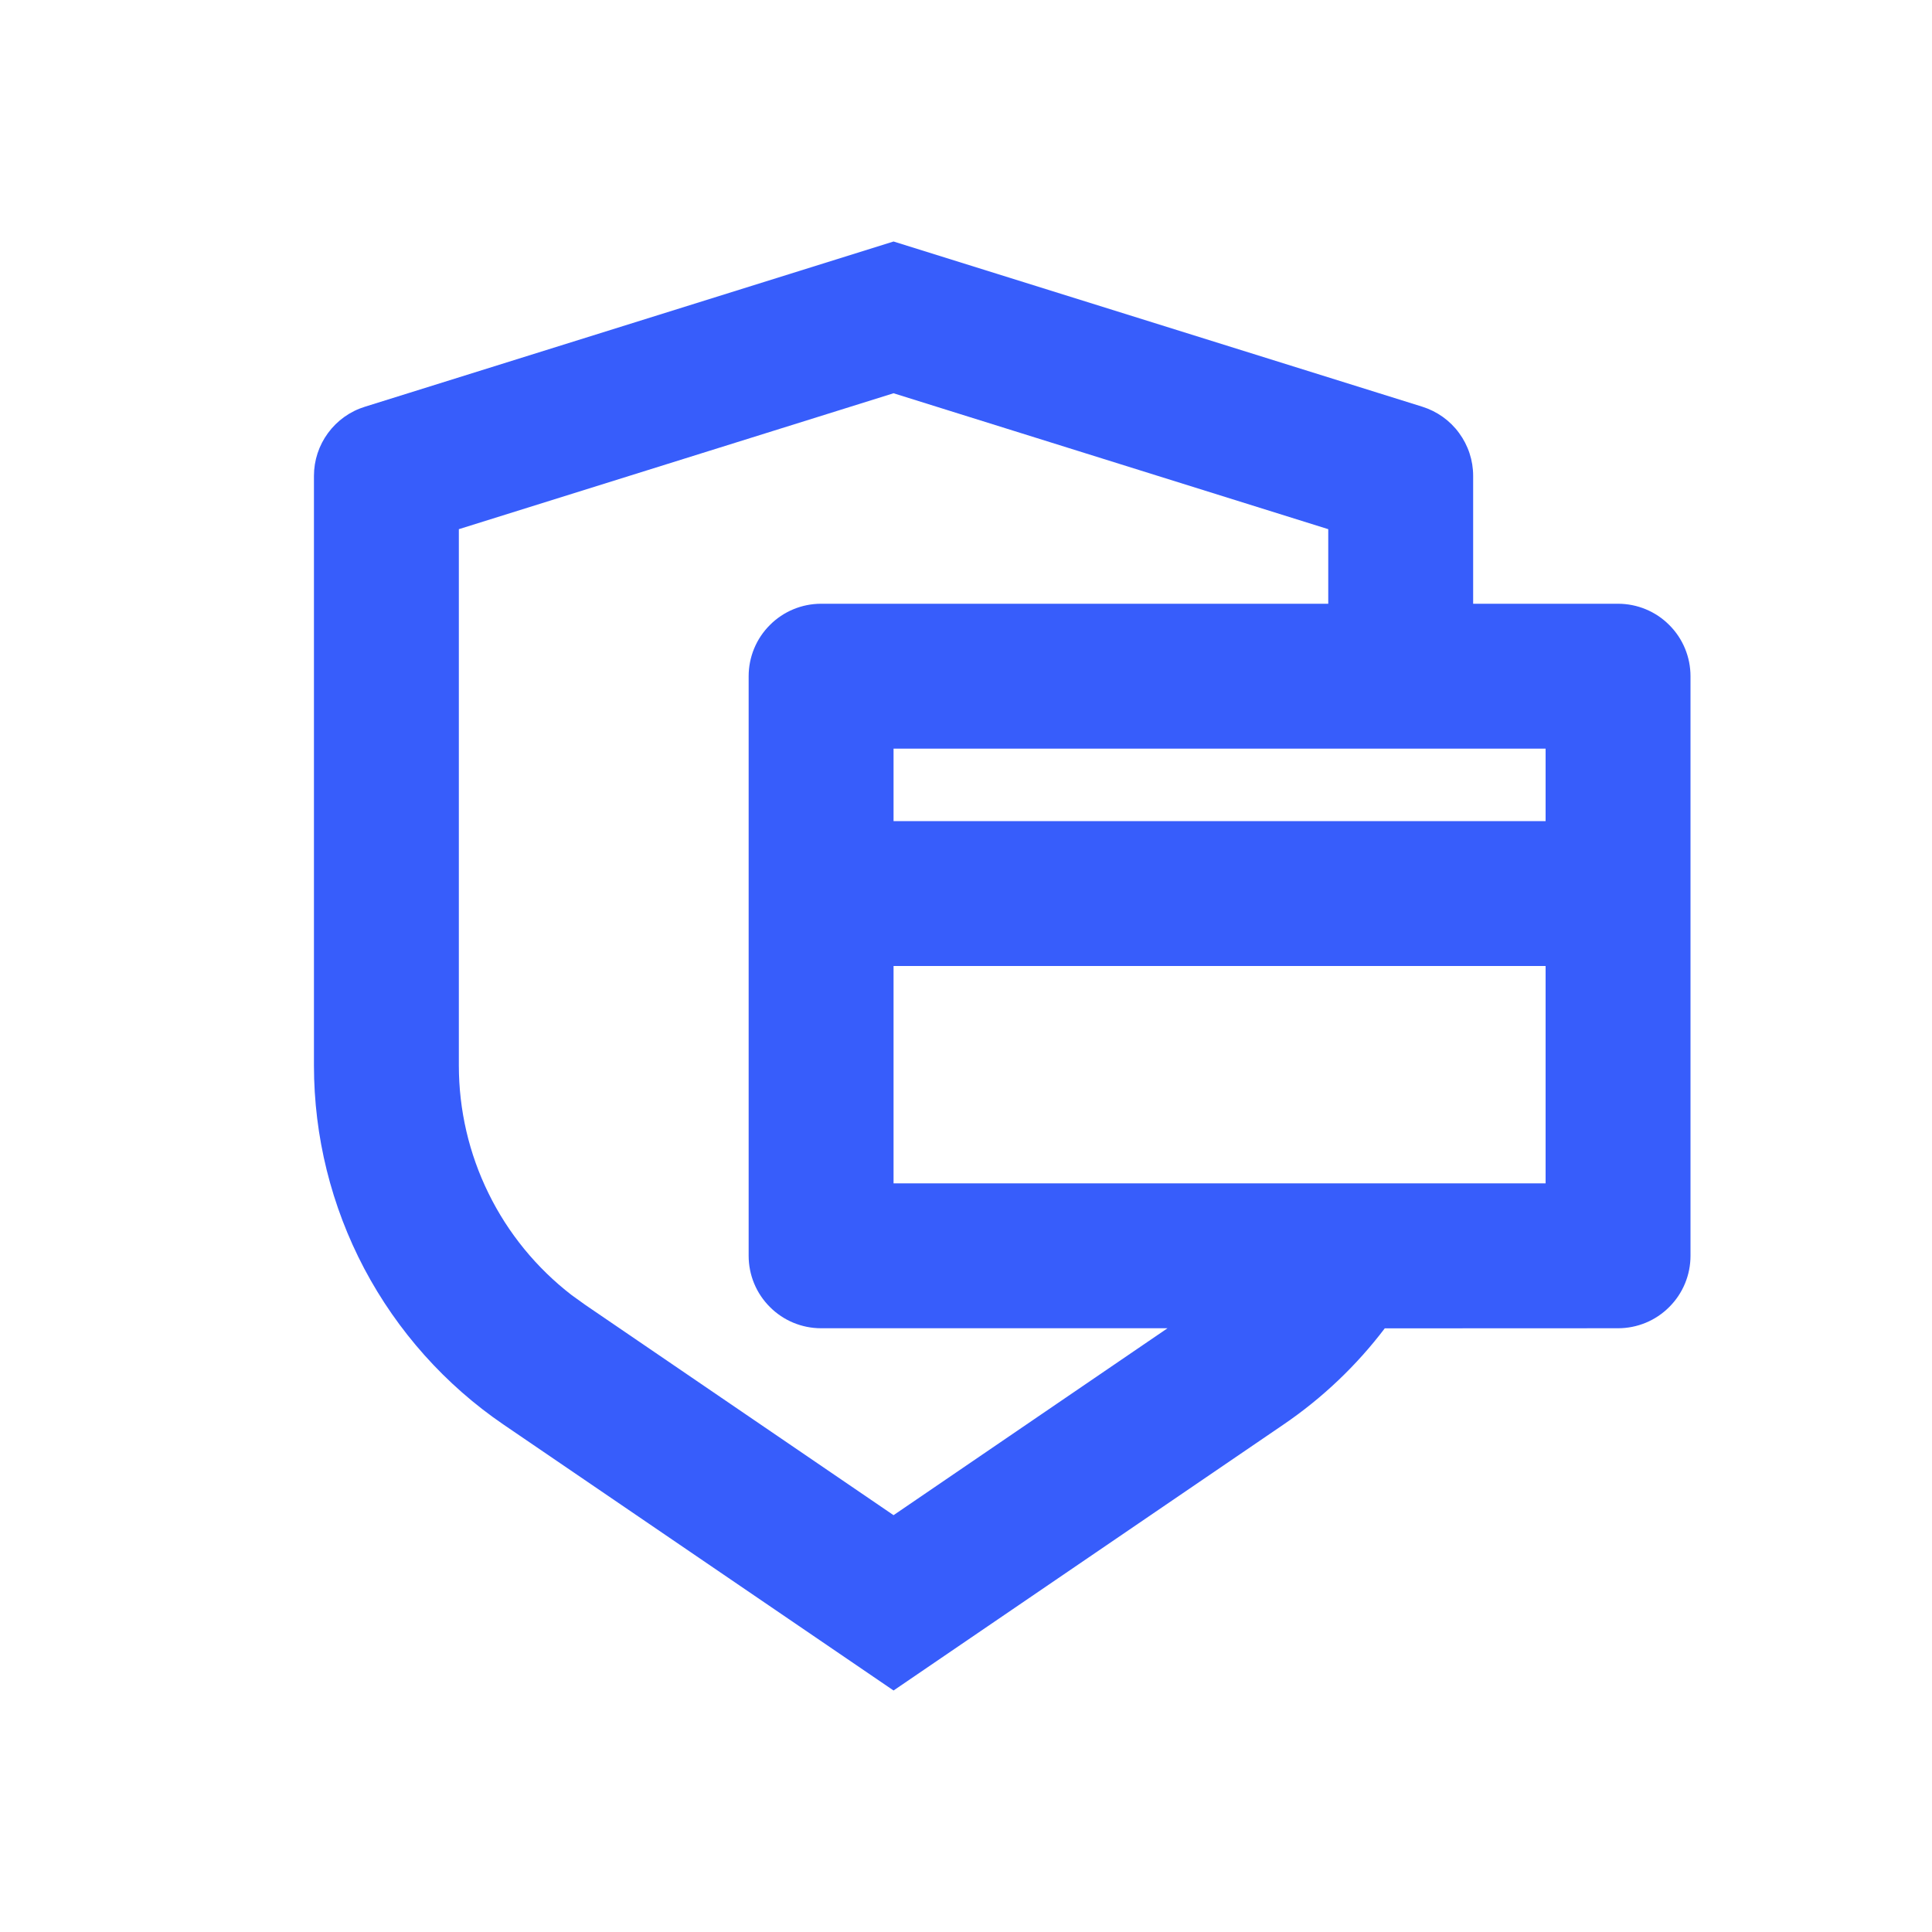<svg width="20" height="20" viewBox="0 0 20 20" fill="none" xmlns="http://www.w3.org/2000/svg">
<path d="M9.25 2.5L14.723 4.21C14.876 4.258 15.01 4.353 15.104 4.482C15.199 4.611 15.25 4.766 15.25 4.926V6.25H16.75C16.949 6.25 17.14 6.329 17.28 6.47C17.421 6.61 17.5 6.801 17.5 7V13C17.5 13.199 17.421 13.39 17.28 13.53C17.14 13.671 16.949 13.75 16.75 13.75L14.335 13.751C14.045 14.133 13.692 14.471 13.285 14.748L9.25 17.5L5.215 14.749C4.609 14.336 4.114 13.781 3.771 13.133C3.429 12.485 3.25 11.764 3.25 11.03V4.926C3.25 4.766 3.301 4.611 3.396 4.482C3.491 4.353 3.624 4.258 3.776 4.211L9.25 2.5ZM9.25 4.071L4.75 5.478V11.03C4.75 11.49 4.855 11.943 5.058 12.355C5.26 12.767 5.555 13.127 5.918 13.407L6.06 13.509L9.25 15.685L12.086 13.75H8.5C8.301 13.75 8.11 13.671 7.97 13.53C7.829 13.39 7.75 13.199 7.75 13V7C7.75 6.801 7.829 6.61 7.97 6.47C8.11 6.329 8.301 6.25 8.5 6.25H13.75V5.478L9.25 4.071ZM9.25 10V12.25H16V10H9.25ZM9.25 8.5H16V7.75H9.25V8.5Z" fill="#375DFB"/>
</svg>
